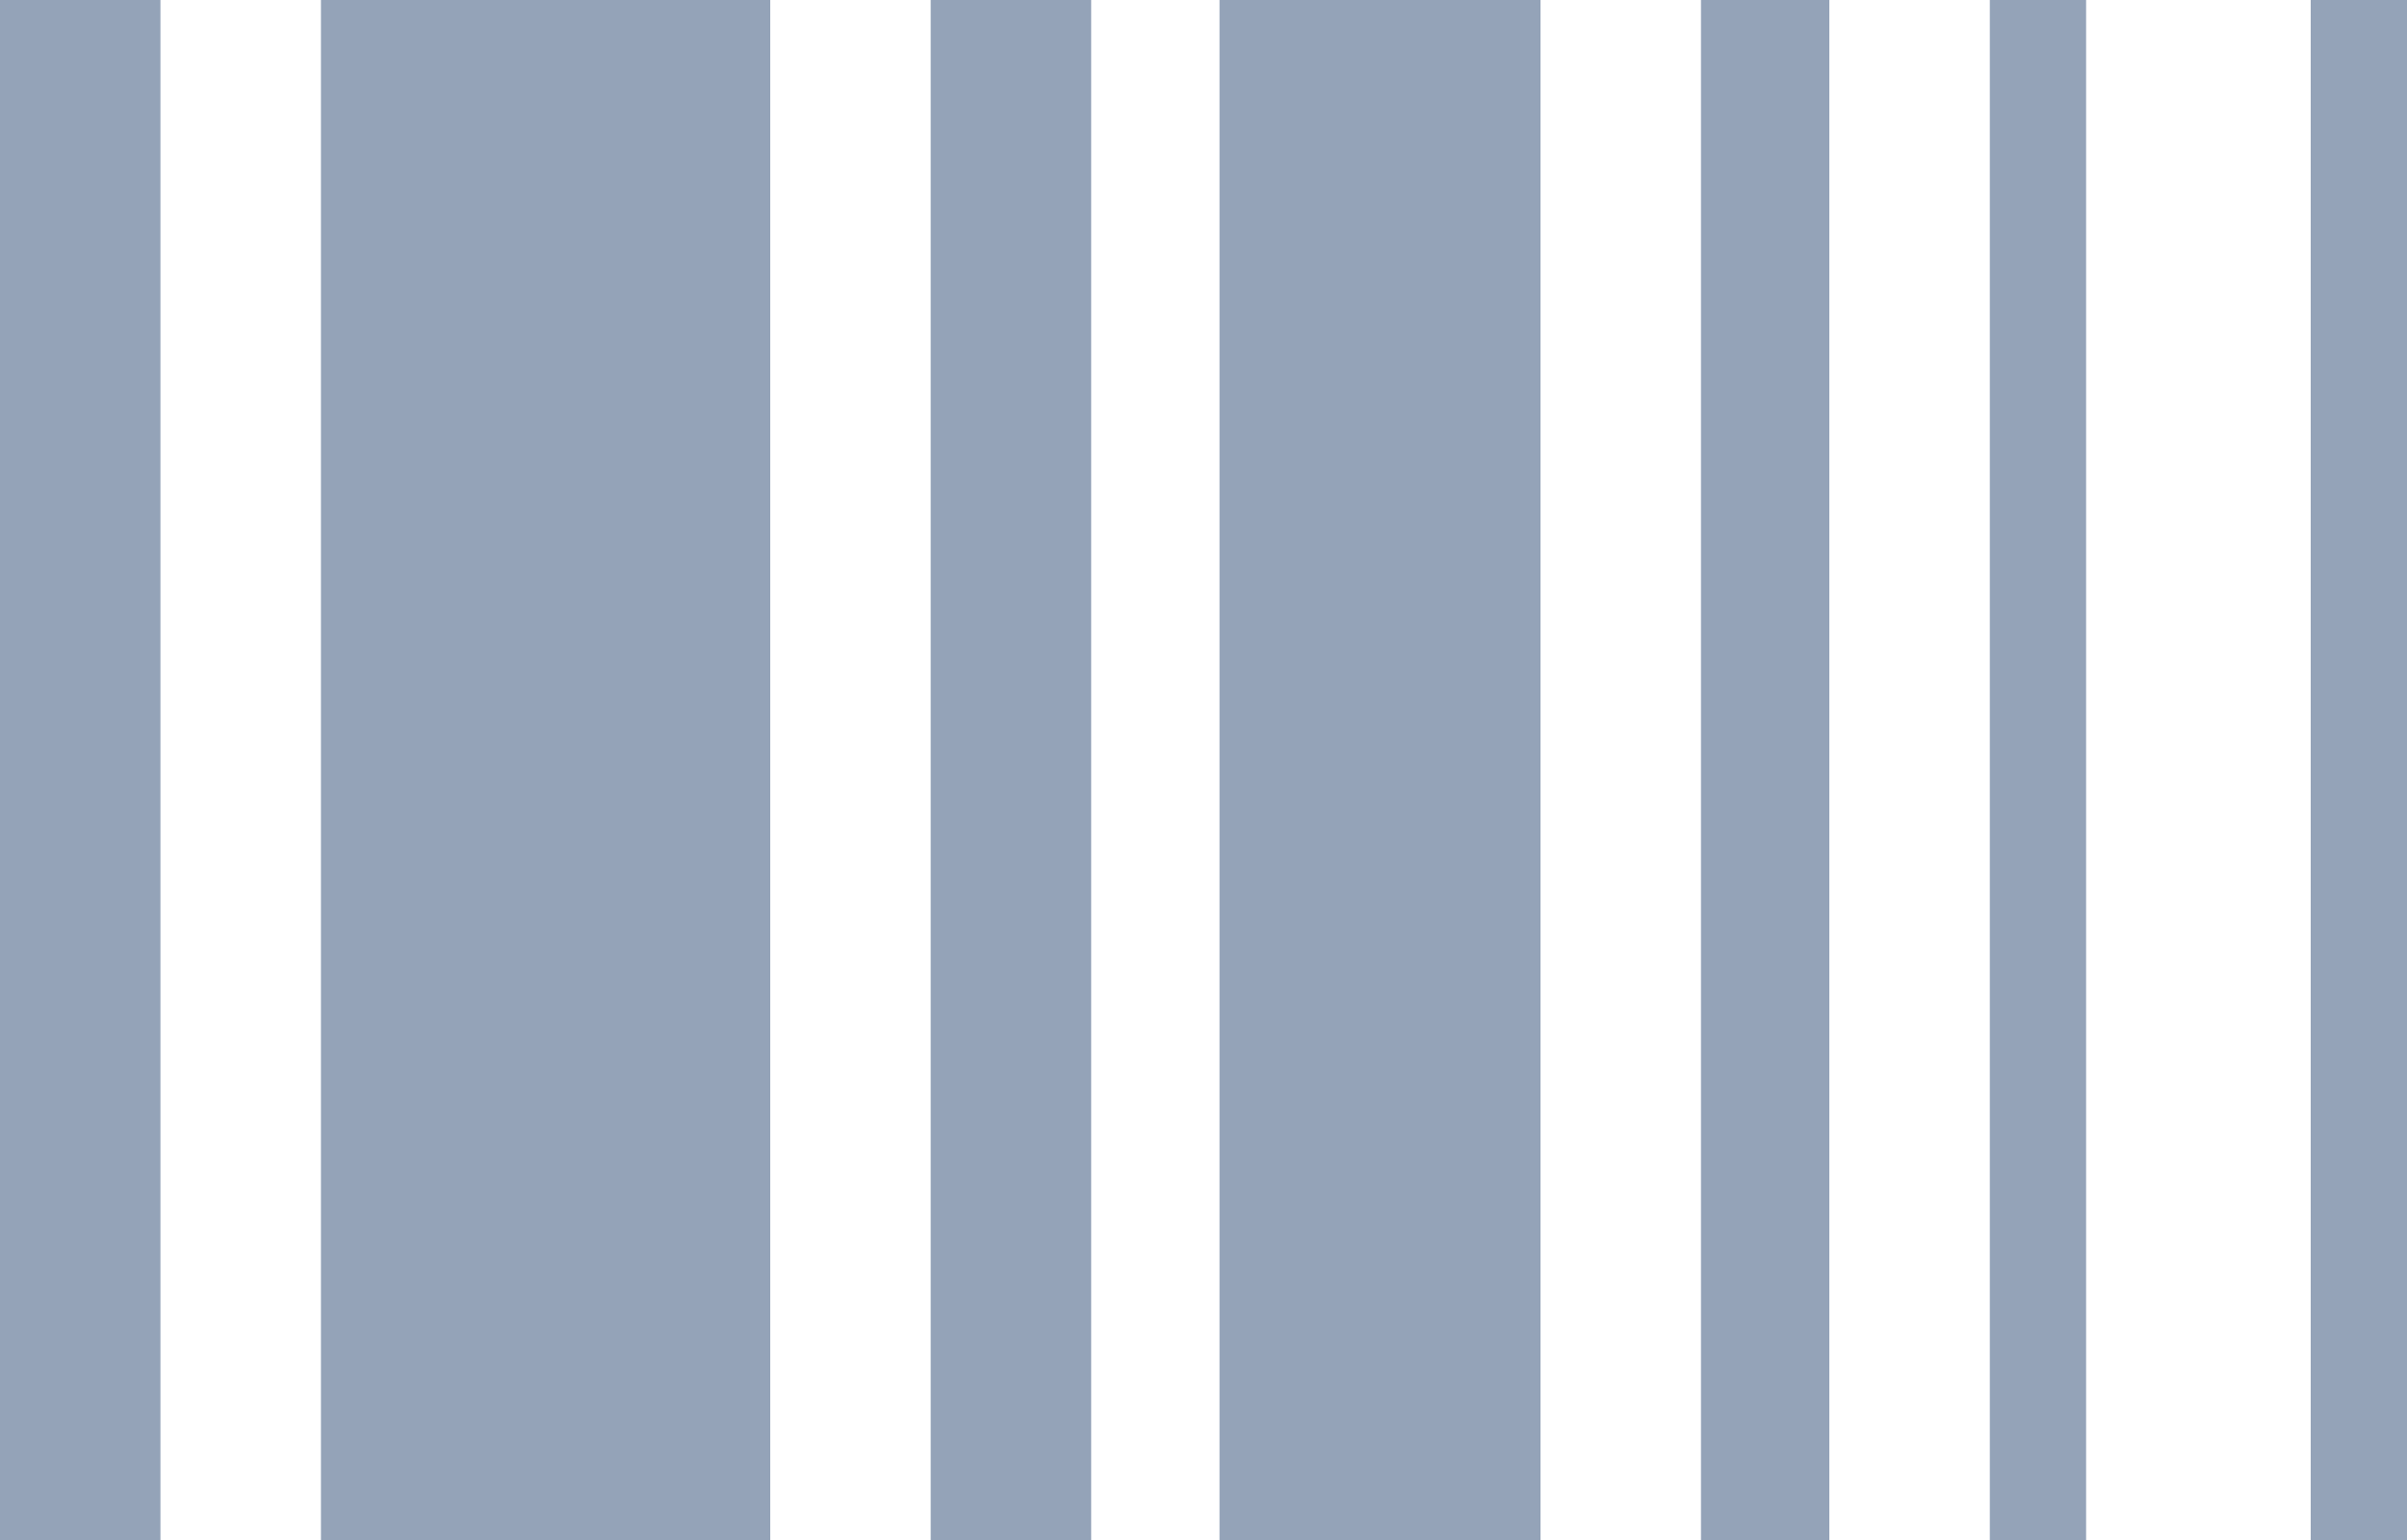 <svg width="50" height="32" viewBox="0 0 50 32" fill="none" xmlns="http://www.w3.org/2000/svg">
<path fill-rule="evenodd" clip-rule="evenodd" d="M0 0H3.333V32H0V0Z" fill="#94A3B8"/>
<path fill-rule="evenodd" clip-rule="evenodd" d="M19.333 0H22.667V32H19.333V0Z" fill="#94A3B8"/>
<path fill-rule="evenodd" clip-rule="evenodd" d="M35.334 0H38V32H35.334V0Z" fill="#94A3B8"/>
<path fill-rule="evenodd" clip-rule="evenodd" d="M41.334 0H43.334V32H41.334V0Z" fill="#94A3B8"/>
<path fill-rule="evenodd" clip-rule="evenodd" d="M48 0H50V32H48V0Z" fill="#94A3B8"/>
<path fill-rule="evenodd" clip-rule="evenodd" d="M25.333 0H32V32H25.333V0Z" fill="#94A3B8"/>
<path fill-rule="evenodd" clip-rule="evenodd" d="M6.667 0H16V32H6.667V0Z" fill="#94A3B8"/>
</svg>
